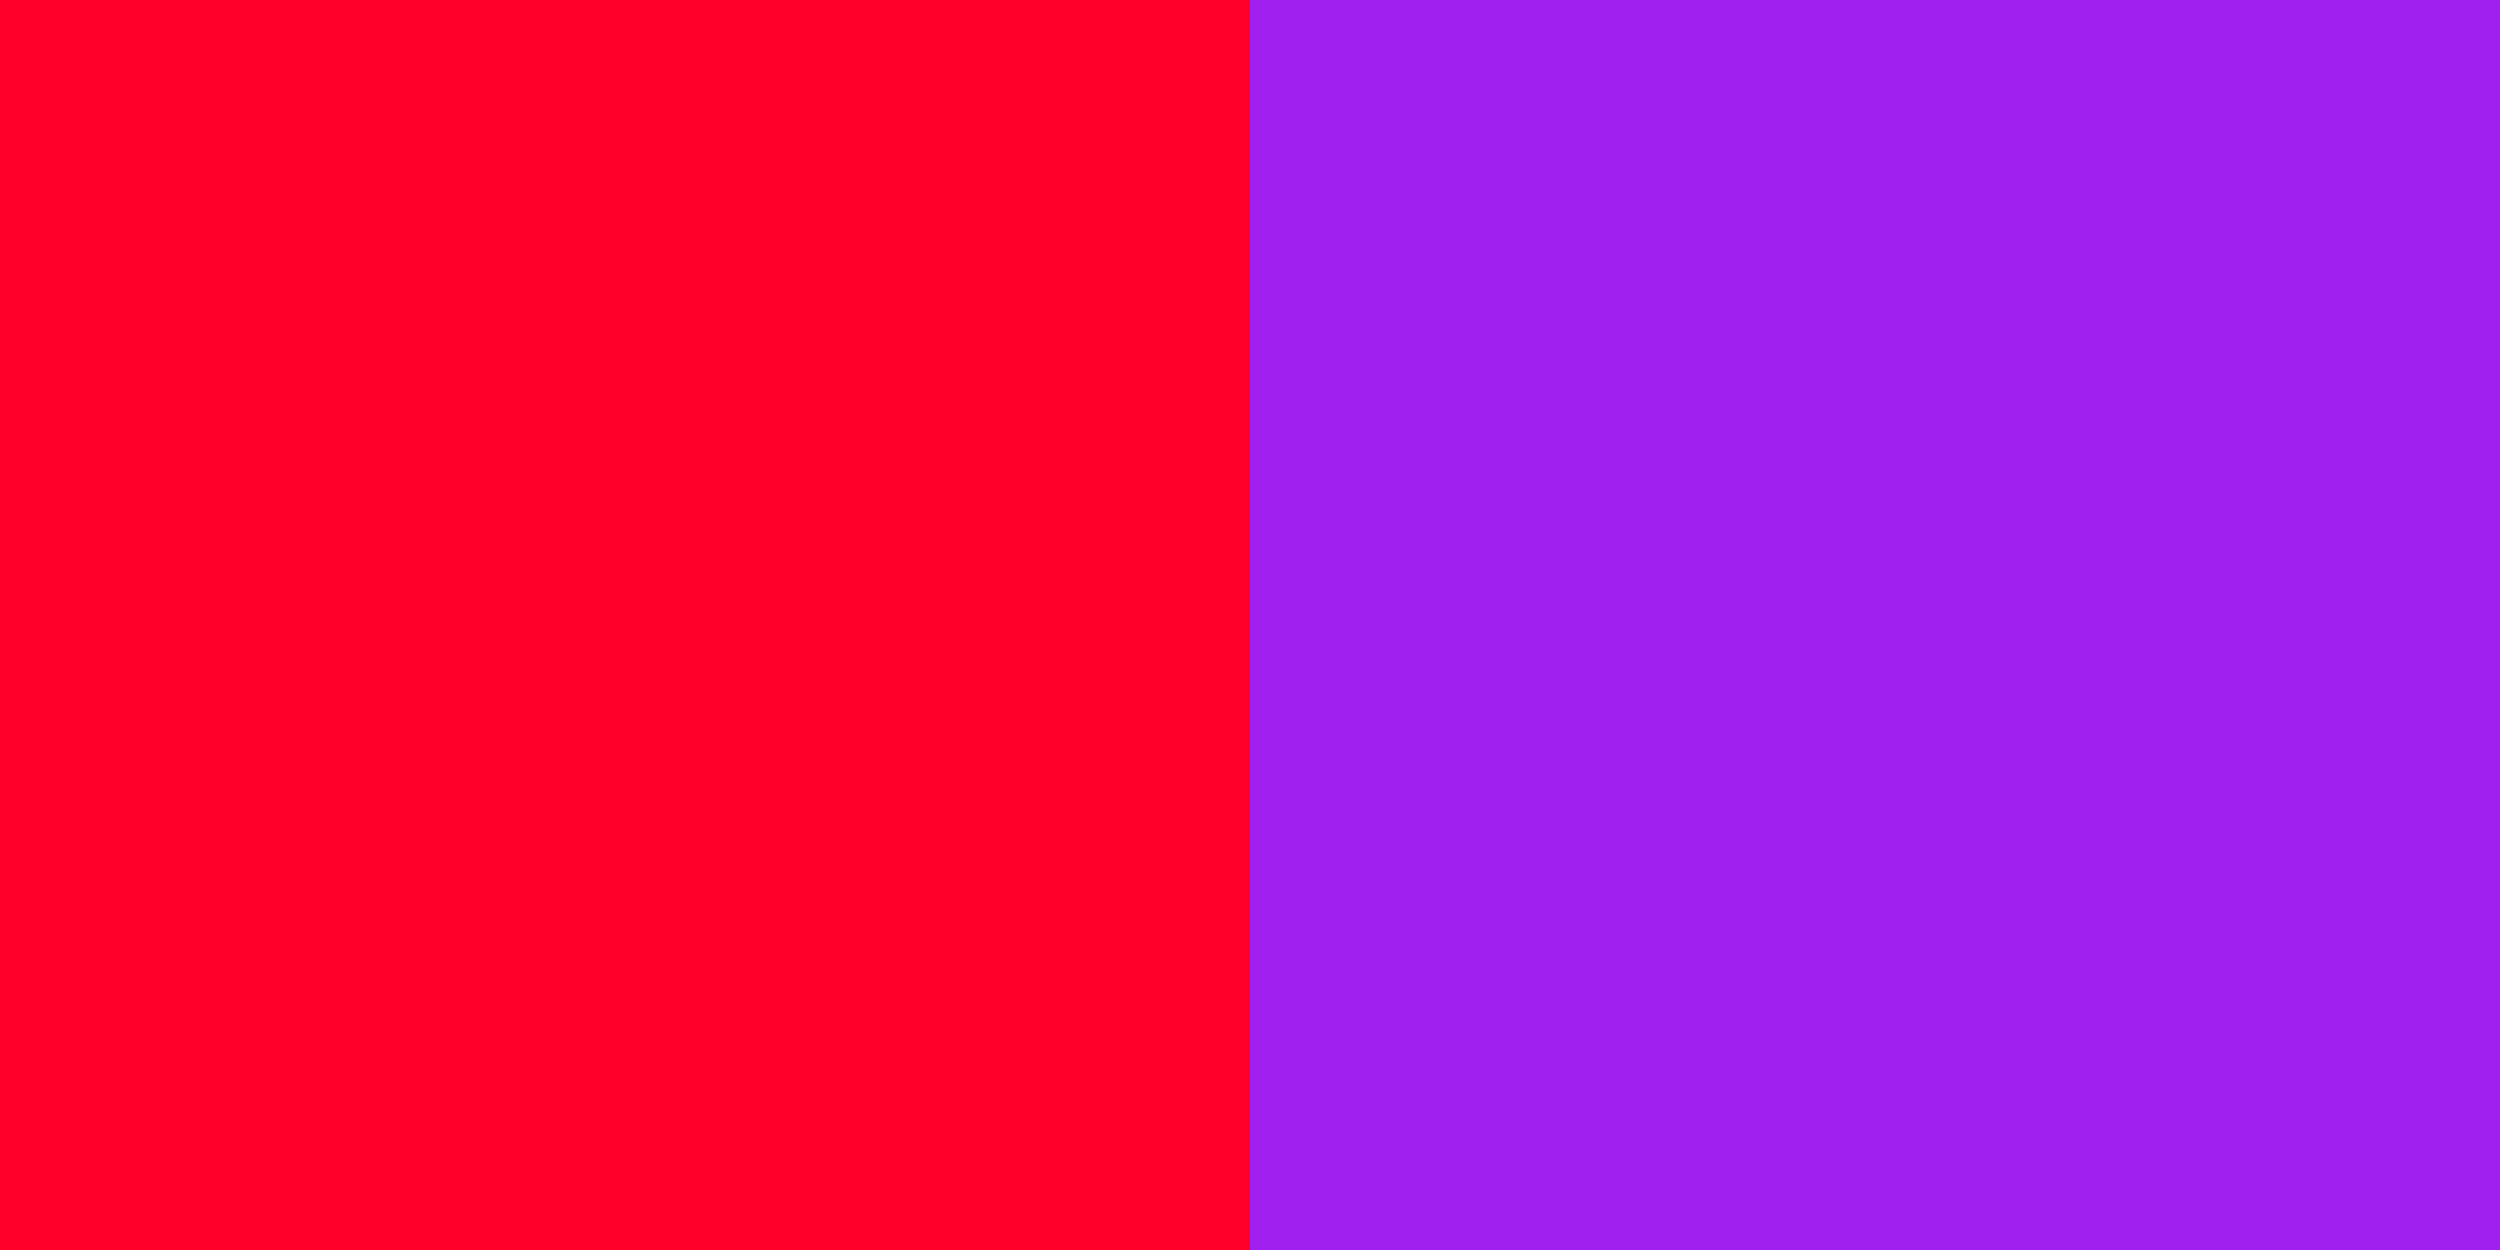 <?xml version="1.0" encoding="UTF-8"?>
<svg xmlns="http://www.w3.org/2000/svg" xmlns:xlink="http://www.w3.org/1999/xlink" width="100pt" height="50pt" viewBox="0 0 100 50" version="1.1">
<g id="surface114">
<path style=" stroke:none;fill-rule:nonzero;fill:rgb(100%,0%,16.471%);fill-opacity:1;" d="M 0 50 C 16.668 50 33.332 50 50 50 C 50 33.332 50 16.668 50 0 C 33.332 0 16.668 0 0 0 C 0 16.668 0 33.332 0 50 Z M 0 50 "/>
<path style=" stroke:none;fill-rule:nonzero;fill:rgb(62.745%,12.549%,94.118%);fill-opacity:1;" d="M 50 50 C 66.668 50 83.332 50 100 50 C 100 33.332 100 16.668 100 0 C 83.332 0 66.668 0 50 0 C 50 16.668 50 33.332 50 50 Z M 50 50 "/>
</g>
</svg>
